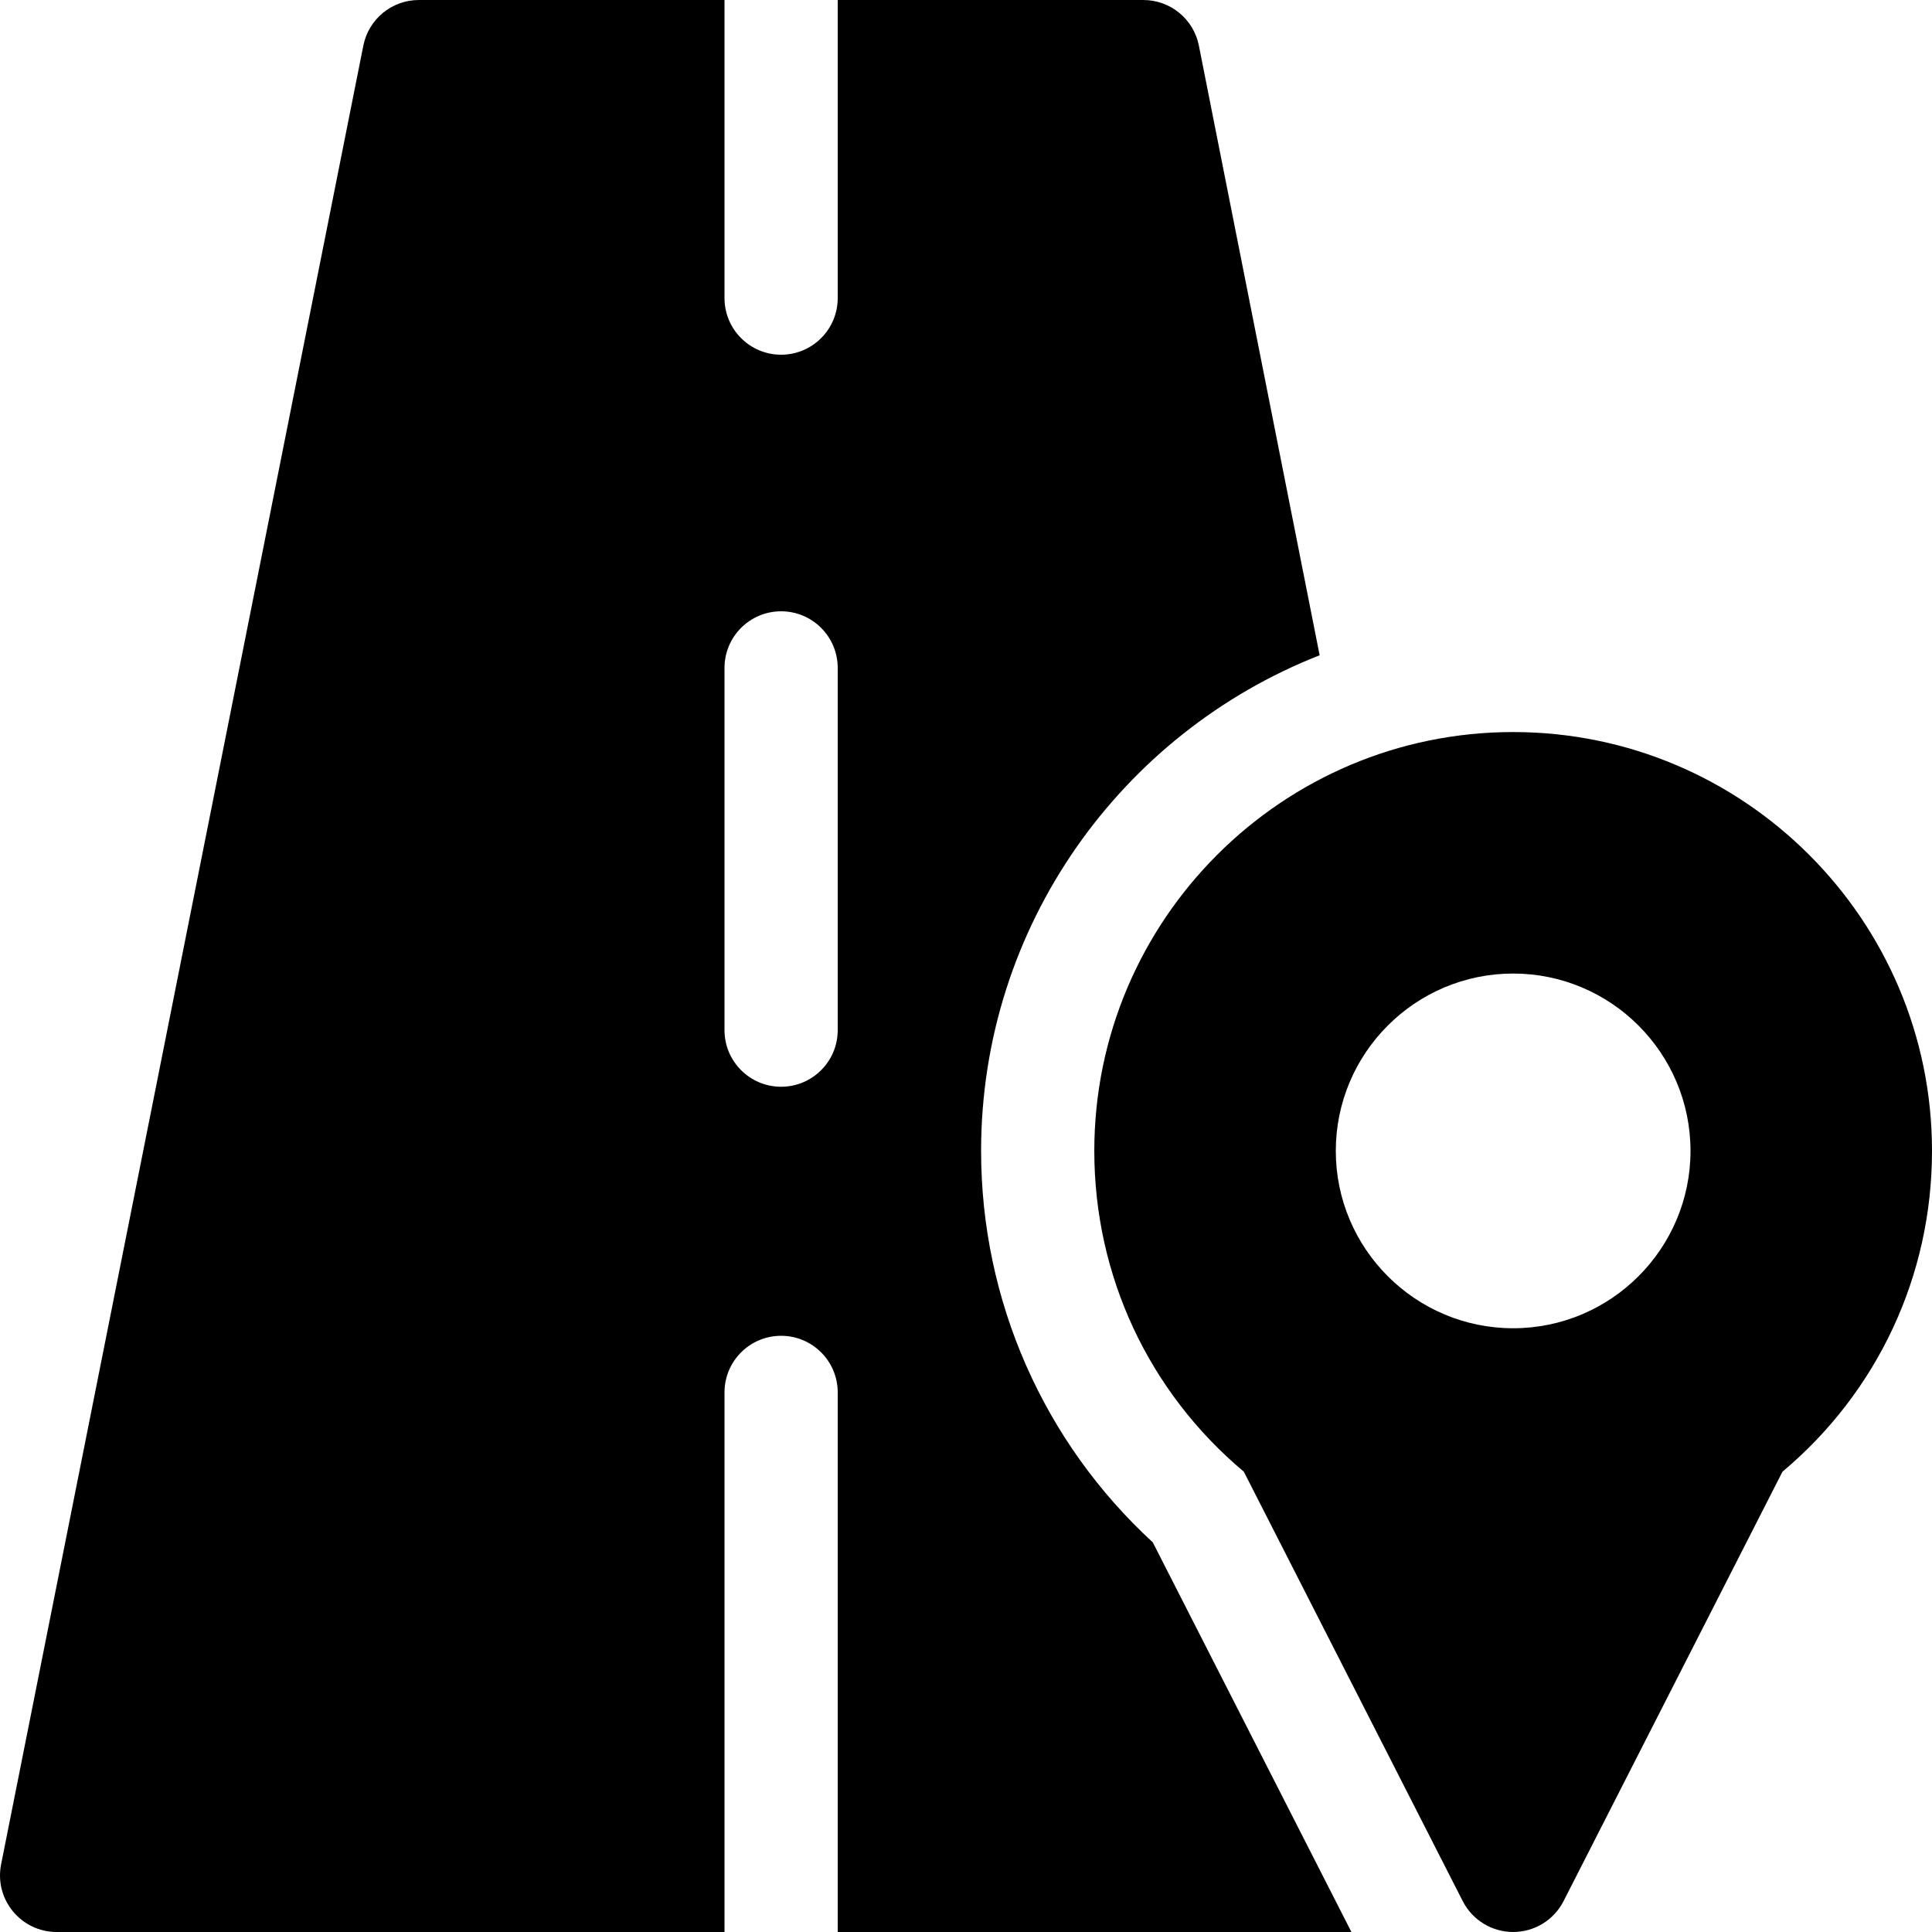 <?xml version="1.0" encoding="iso-8859-1"?>
<!-- Generator: Adobe Illustrator 19.0.0, SVG Export Plug-In . SVG Version: 6.00 Build 0)  -->
<svg xmlns="http://www.w3.org/2000/svg" xmlns:xlink="http://www.w3.org/1999/xlink" version="1.1" id="Layer_1" x="0px" y="0px" viewBox="0 0 512 512" style="enable-background:new 0 0 512 512;" xml:space="preserve">
<g>
	<g>
		<path d="M401.001,194c-61.205,0-110.999,49.793-110.999,110.999c0,33.051,14.399,63.843,39.626,85.014l58.009,113.796    c2.561,5.024,7.724,8.188,13.364,8.188s10.803-3.163,13.364-8.188l58.009-113.796C497.602,368.843,512,338.05,512,304.999    C512,243.795,462.206,194,401.001,194z M401.001,351.999c-25.916,0-47-21.084-47-47s21.084-47,47-47c25.916,0,47,21.084,47,47    S426.917,351.999,401.001,351.999z"/>
	</g>
</g>
<g>
	<g>
		<path d="M358.138,511.997L305.5,408.739c-28.996-26.663-45.499-64.111-45.499-103.74c0-59.665,37.254-110.789,89.72-131.344    L317.715,12.087c-1.391-7.024-7.553-12.085-14.714-12.085h-80.999v78.999c0,8.284-6.716,15-15,15s-15-6.716-15-15V0.002h-80.999    c-7.155,0-13.313,5.053-14.711,12.07L0.294,494.067c-1.847,9.274,5.258,17.93,14.711,17.93h176.998V368.999    c0-8.284,6.716-15,15-15s15,6.716,15,15v142.999H358.138z M207.002,287.999c-8.284,0-15-6.716-15-15v-95.999    c0-8.284,6.716-15,15-15c8.284,0,15,6.716,15,15V273C222.002,281.284,215.287,287.999,207.002,287.999z"/>
	</g>
</g>
<g>
</g>
<g>
</g>
<g>
</g>
<g>
</g>
<g>
</g>
<g>
</g>
<g>
</g>
<g>
</g>
<g>
</g>
<g>
</g>
<g>
</g>
<g>
</g>
<g>
</g>
<g>
</g>
<g>
</g>
</svg>
